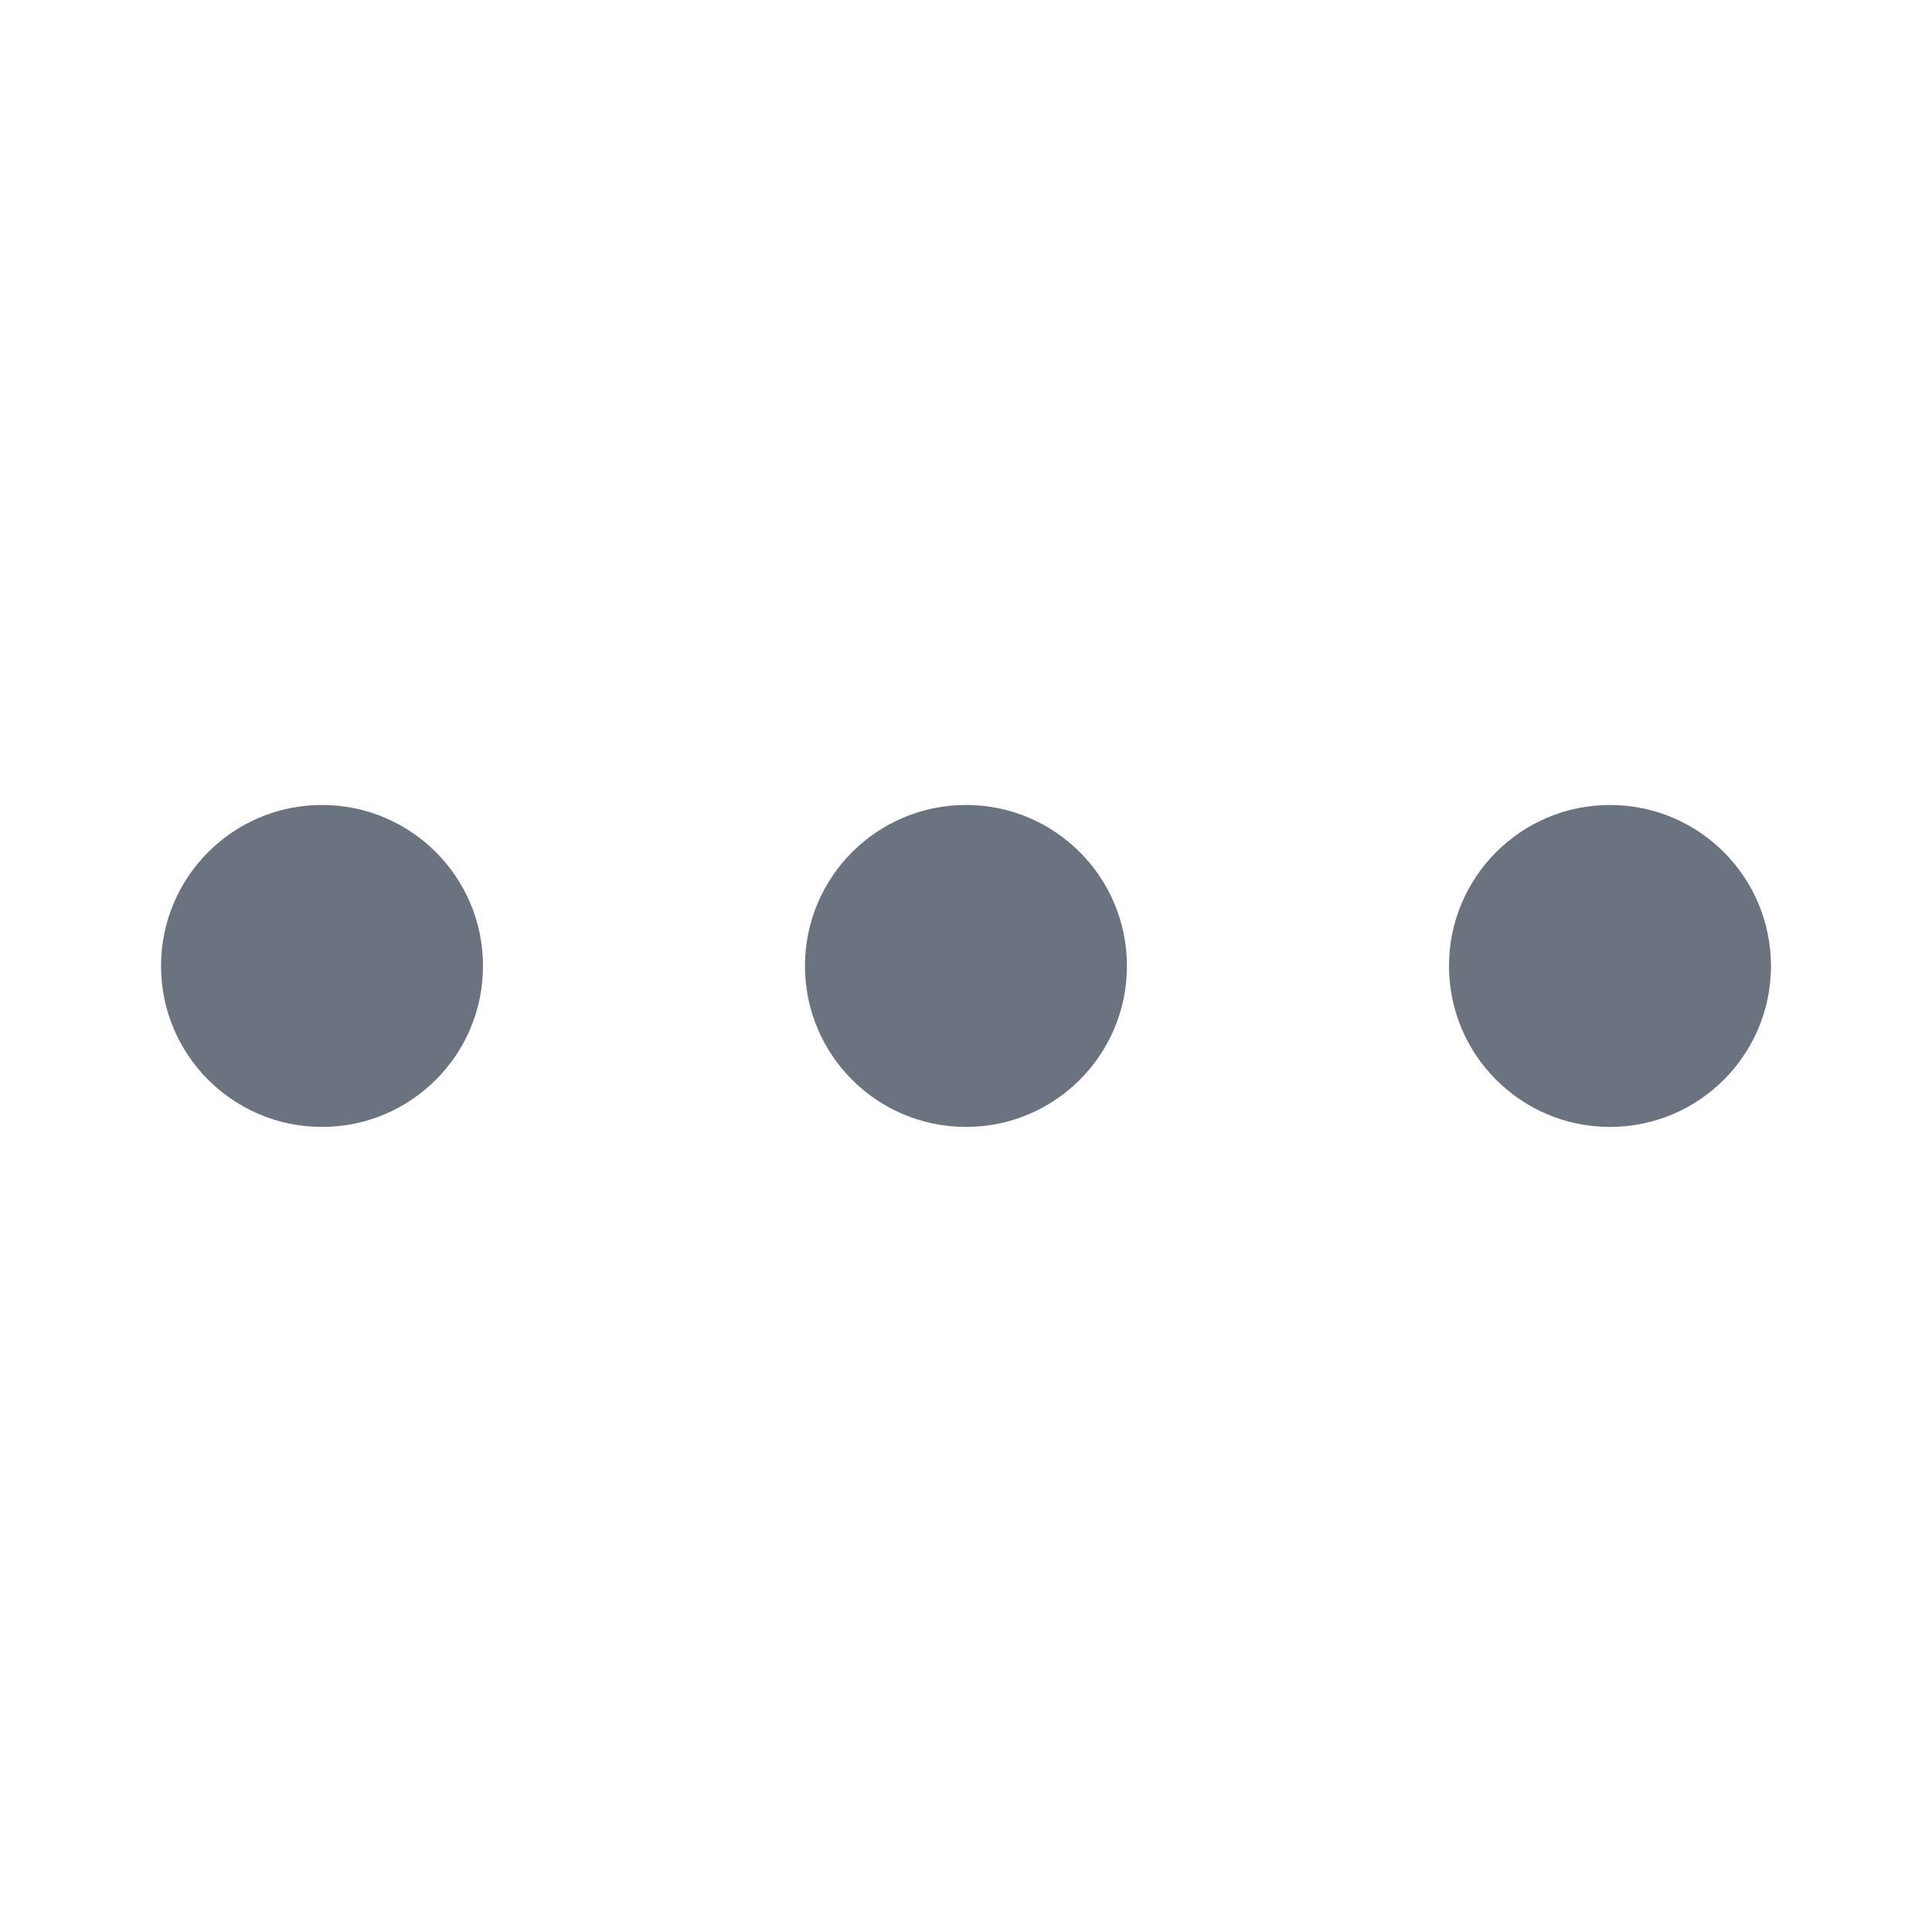 <svg width="20" height="20" viewBox="0 0 20 20" fill="none" xmlns="http://www.w3.org/2000/svg">
<path d="M16.666 11.666C17.587 11.666 18.333 10.92 18.333 10C18.333 9.079 17.587 8.333 16.666 8.333C15.746 8.333 15 9.079 15 10C15 10.92 15.746 11.666 16.666 11.666Z" fill="#6B7280"/>
<path d="M10 11.666C10.92 11.666 11.666 10.92 11.666 10C11.666 9.079 10.92 8.333 10 8.333C9.079 8.333 8.333 9.079 8.333 10C8.333 10.92 9.079 11.666 10 11.666Z" fill="#6B7280"/>
<path d="M3.333 11.666C4.254 11.666 5 10.92 5 10C5 9.079 4.254 8.333 3.333 8.333C2.413 8.333 1.667 9.079 1.667 10C1.667 10.92 2.413 11.666 3.333 11.666Z" fill="#6B7280"/>
</svg>
